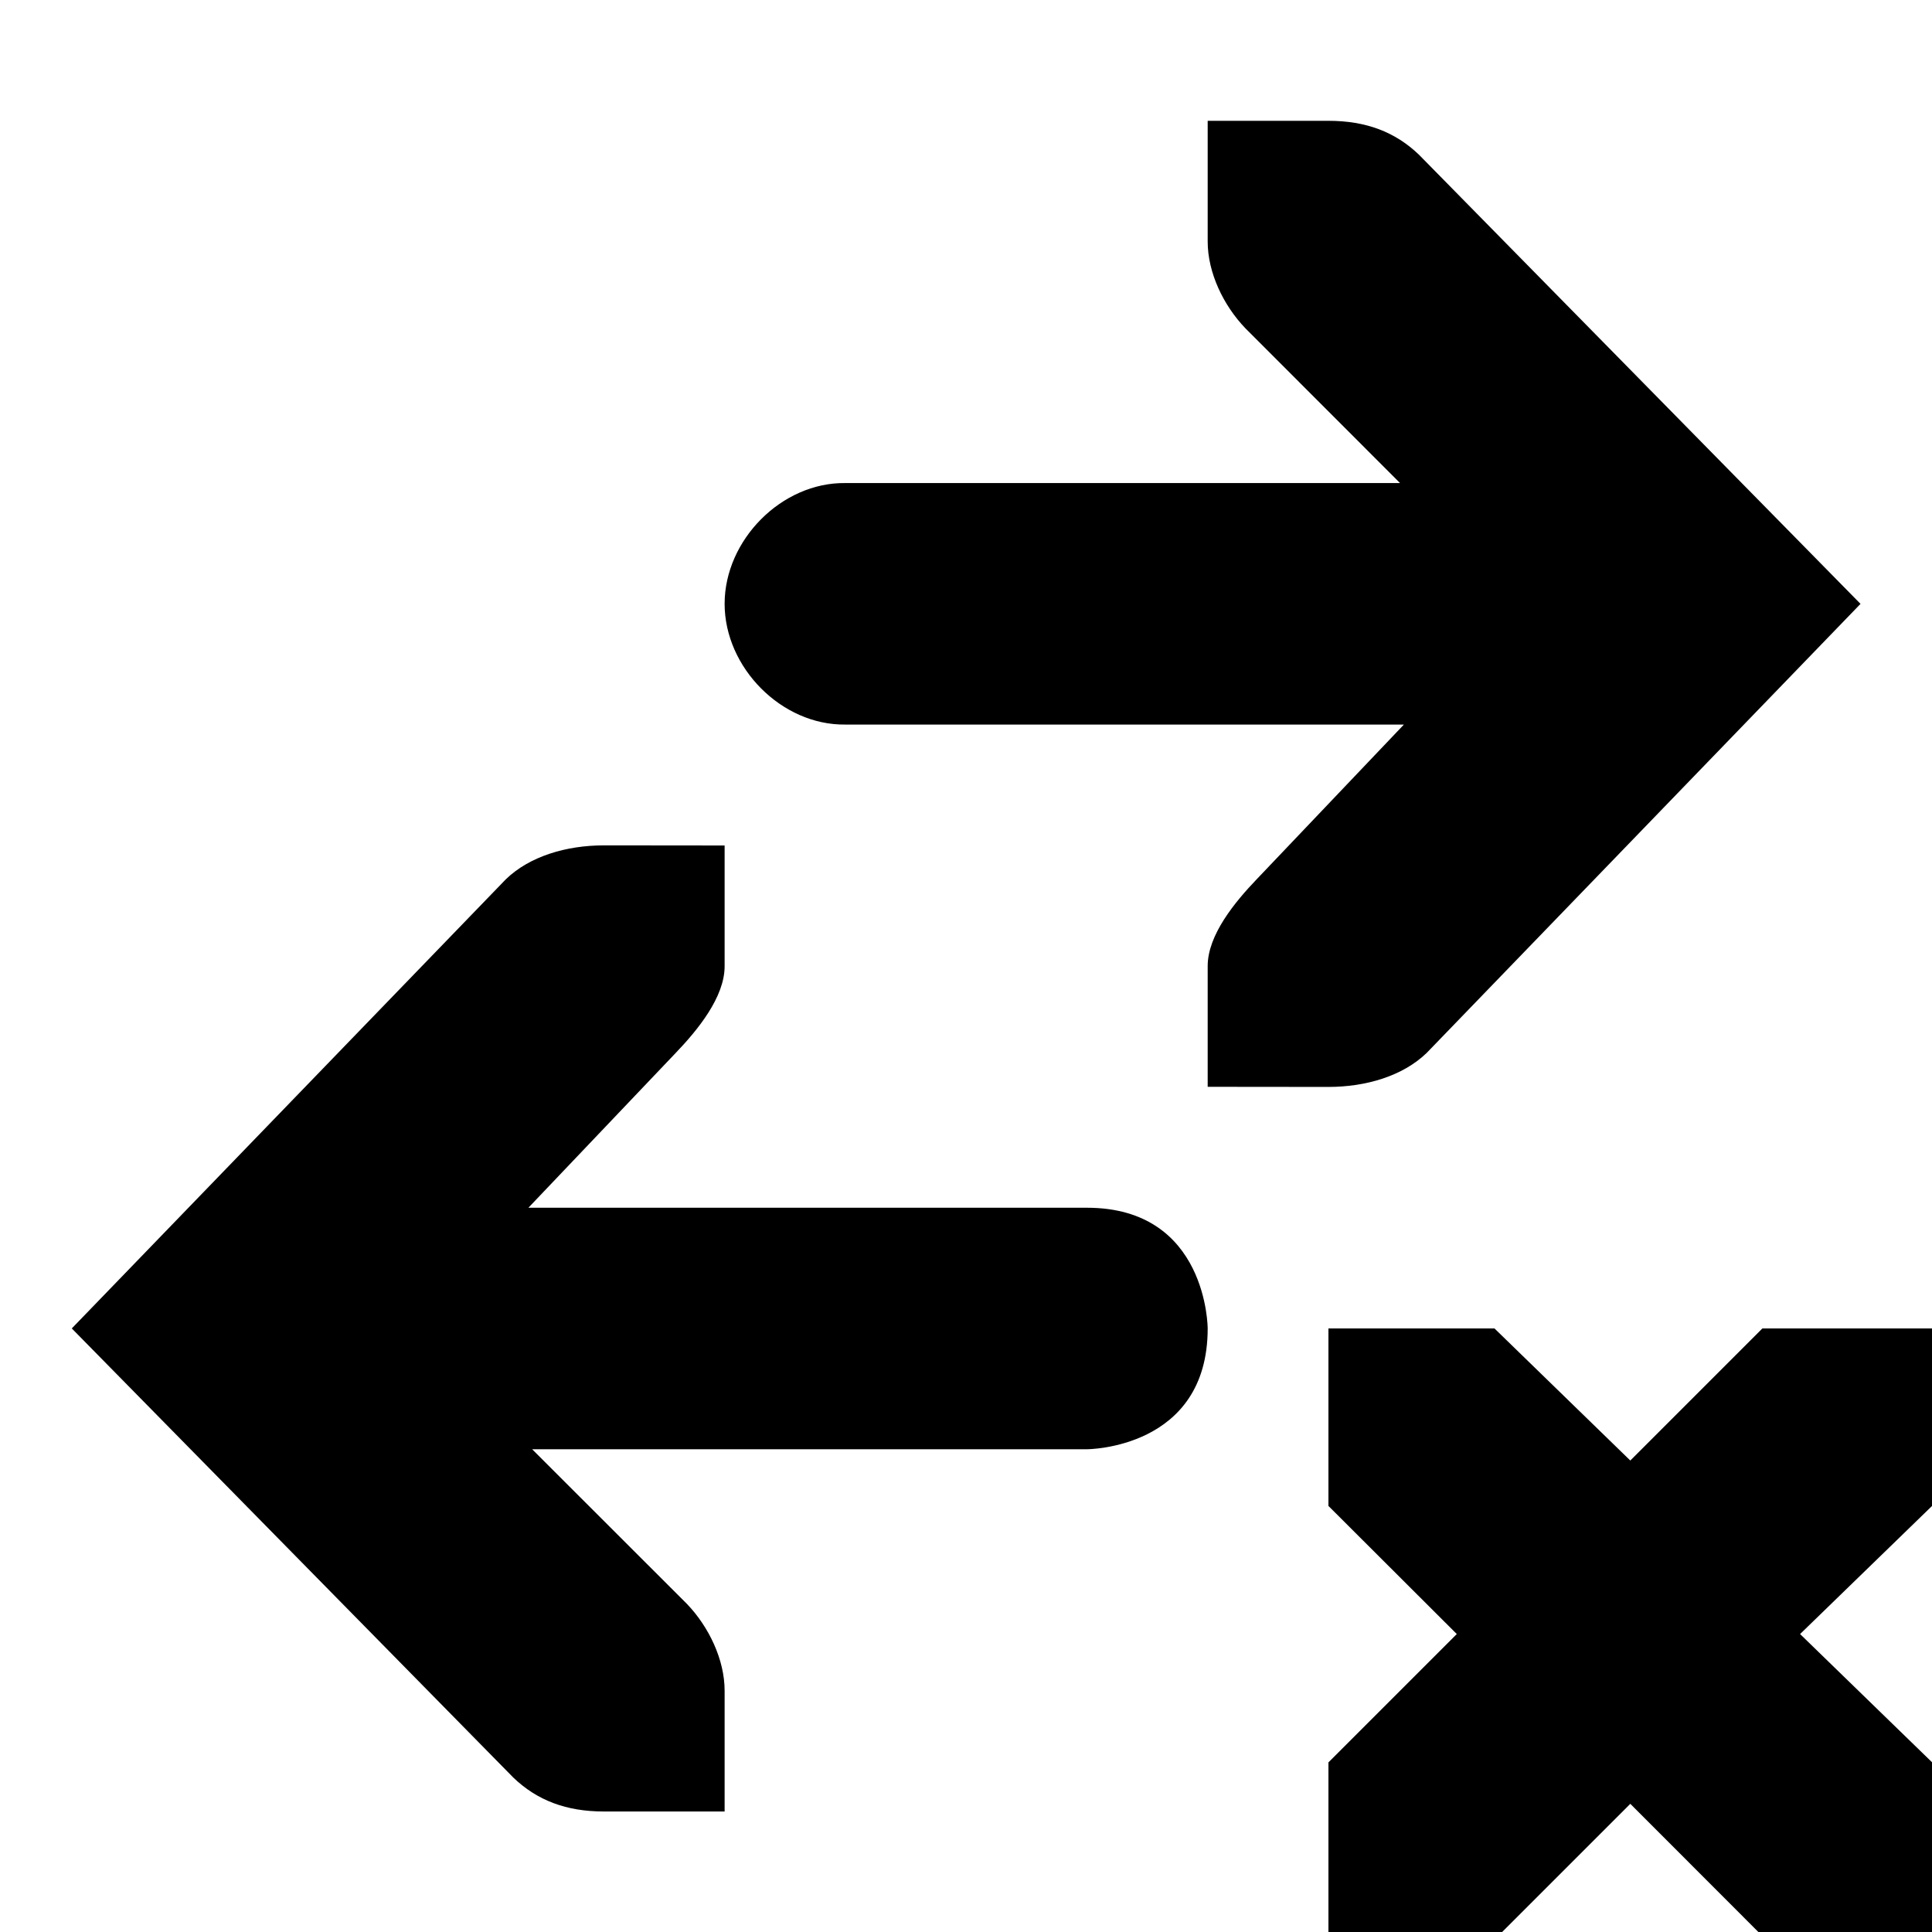 <!-- Generated by IcoMoon.io -->
<svg version="1.1" xmlns="http://www.w3.org/2000/svg" width="32" height="32" viewBox="0 0 32 32">
<title>network-offline</title>
<path d="M10.002 14.002c-0.62 0-1.23 0.18-1.624 0.562l-7.189 7.439 7.313 7.439c0.396 0.38 0.88 0.562 1.5 0.562h2v-2c0-0.514-0.26-1.058-0.624-1.438l-2.564-2.562h9.189s2 0 2-2c0 0 0-2-2-2h-9.251l2.438-2.562c0.364-0.38 0.812-0.924 0.812-1.438v-2z"></path>
<path d="M22.003 22.003h2.75l2.25 2.188 2.188-2.188h2.812v2.938l-2.188 2.124 2.188 2.126v2.812h-2.876l-2.124-2.126-2.126 2.126h-2.874v-2.812l2.126-2.126-2.126-2.122z"></path>
<path d="M22.003 18.003c0.62 0 1.23-0.18 1.626-0.562l7.187-7.439-7.313-7.439c-0.396-0.38-0.88-0.562-1.5-0.562h-2v2c0 0.514 0.26 1.058 0.626 1.438l2.56 2.562h-9.187c-1.056-0.014-2 0.944-2 2s0.944 2.014 2 2h9.251l-2.438 2.562c-0.364 0.38-0.812 0.924-0.812 1.438v2z"></path>
</svg>

